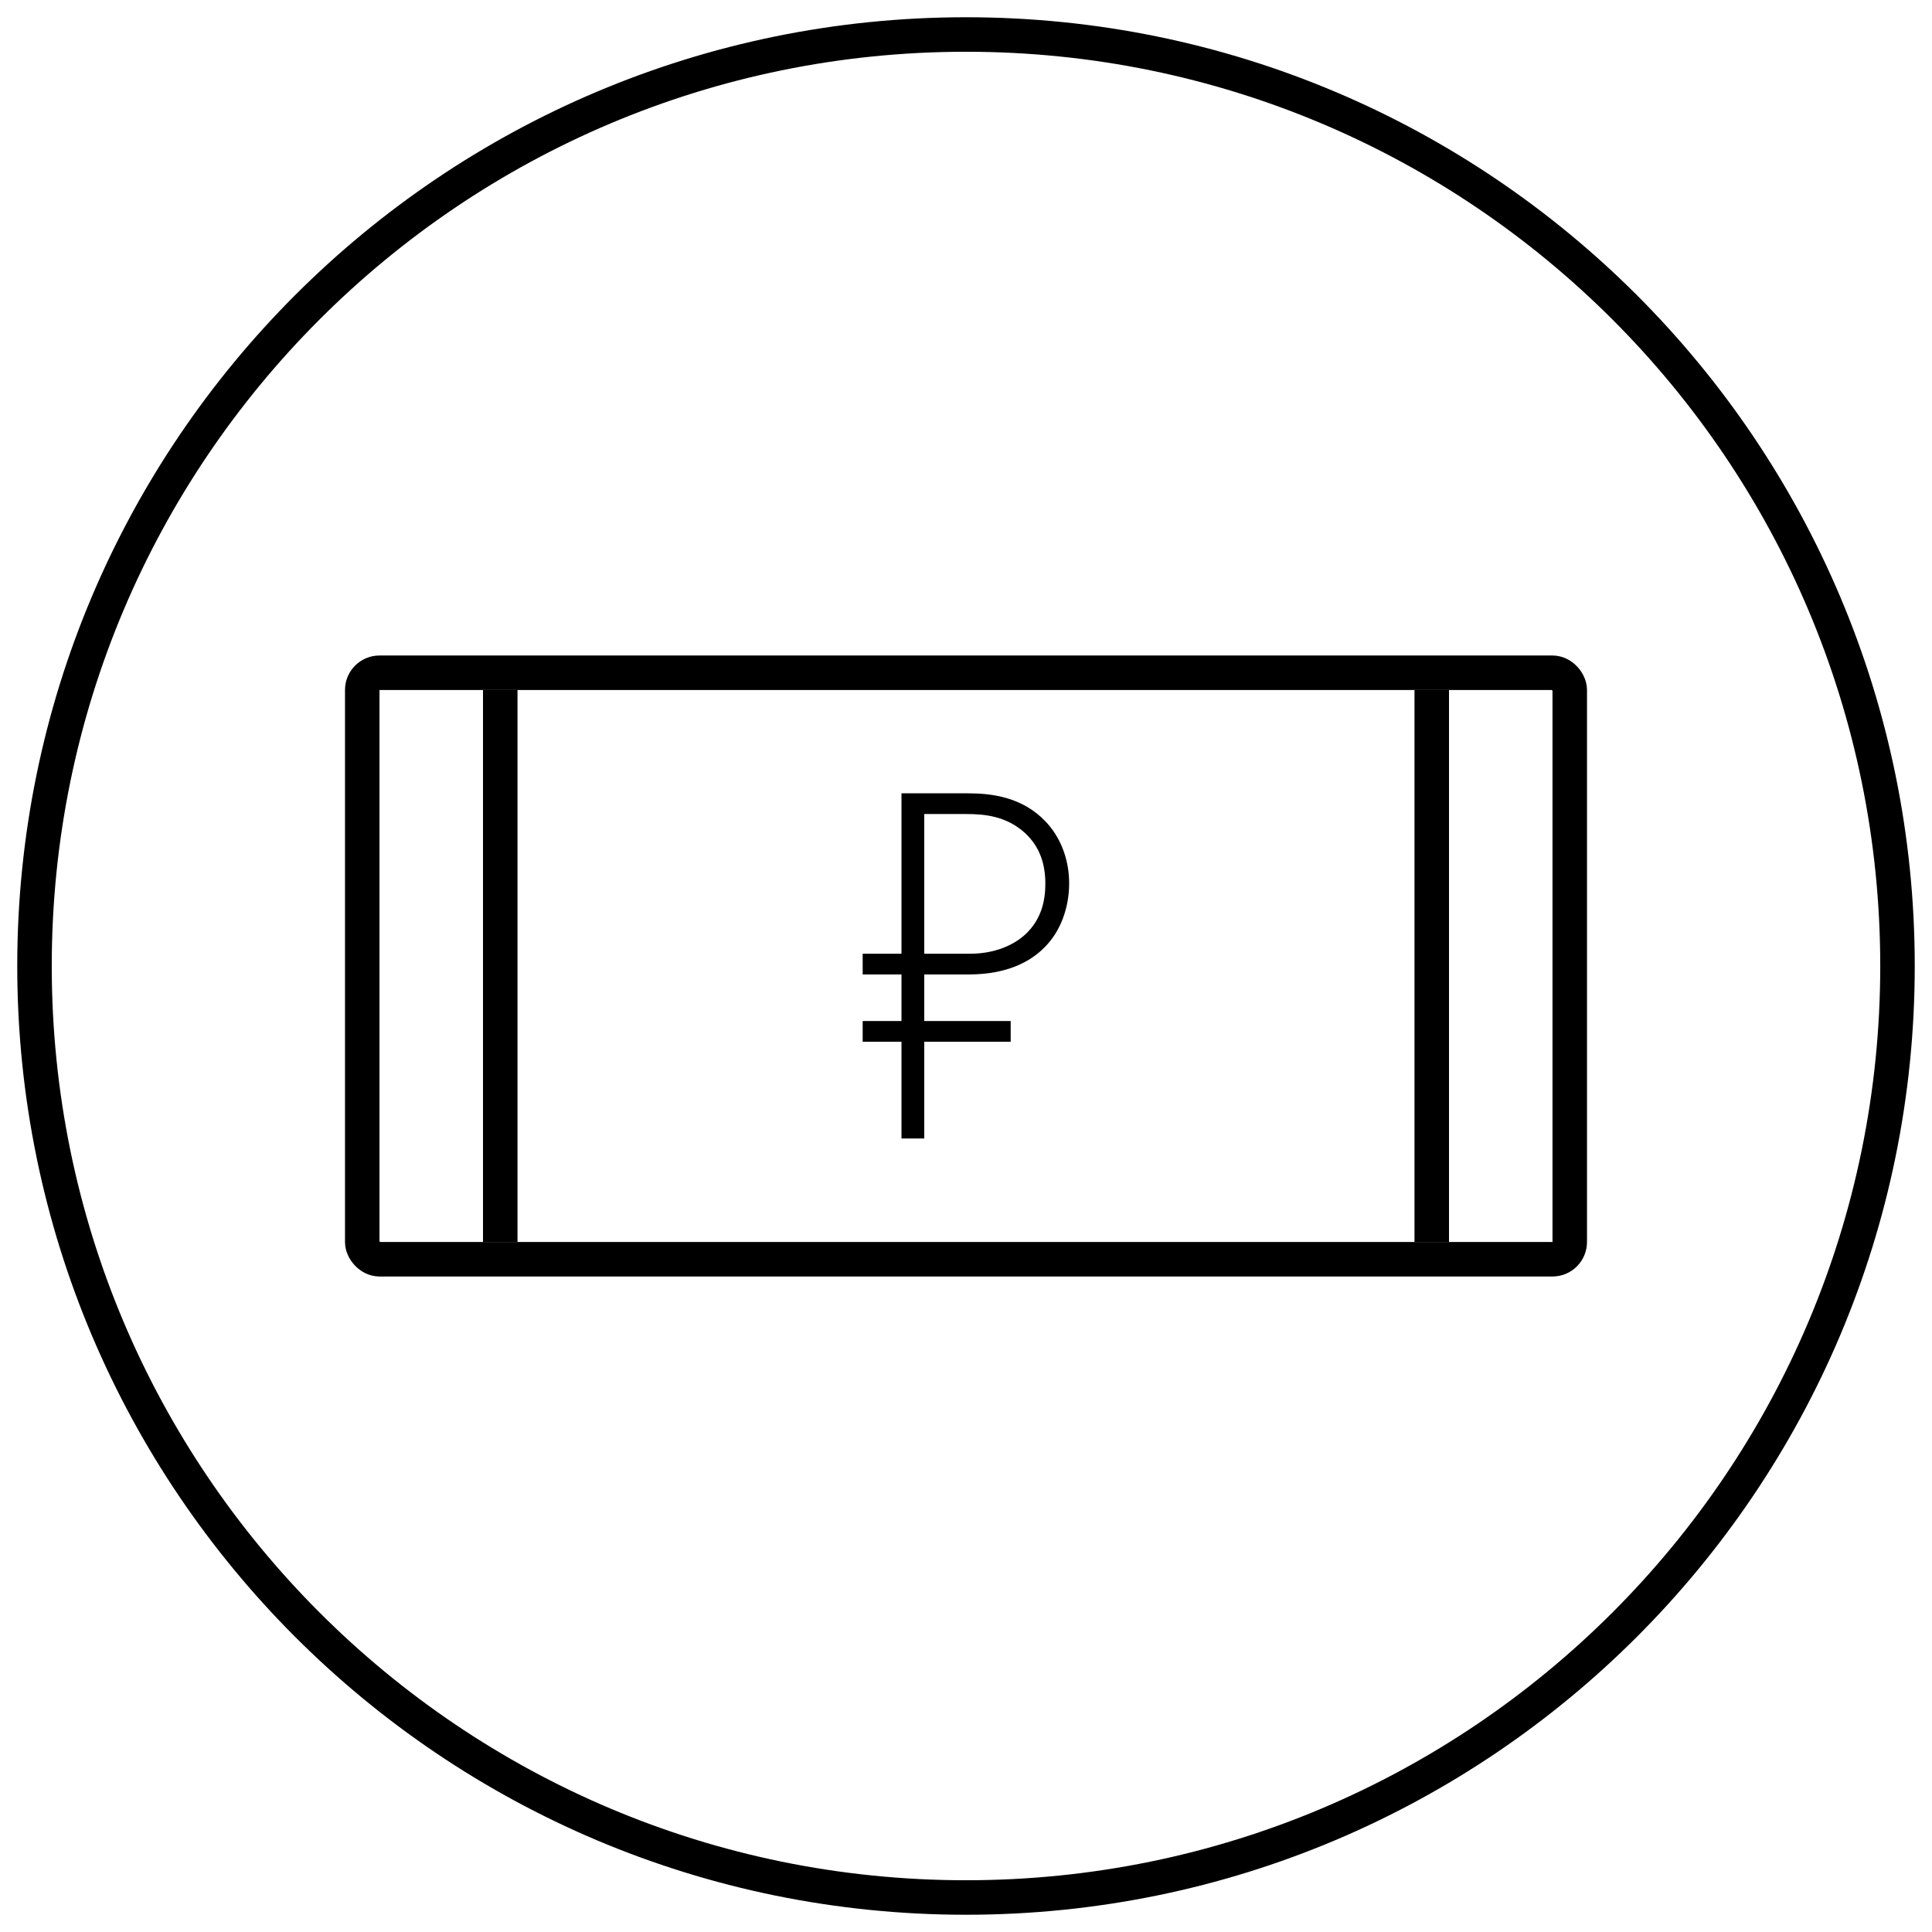 <svg width="56" height="56" viewBox="0 0 56 56" fill="none" xmlns="http://www.w3.org/2000/svg">
<path fill-rule="evenodd" clip-rule="evenodd" d="M28 55C42.912 55 55 42.912 55 28C55 13.088 42.912 1 28 1C13.088 1 1 13.088 1 28C1 42.912 13.088 55 28 55Z" stroke="black"/>
<rect x="10.5" y="19.5" width="35" height="17" rx="0.5" stroke="black"/>
<rect x="14" y="20" width="1" height="16" fill="black"/>
<rect x="41" y="20" width="1" height="16" fill="black"/>
<path d="M26.13 27.645H25.005V28.245H26.13V29.595H25.005V30.195H26.13V33H26.79V30.195H29.295V29.595H26.79V28.245H28.08C29.19 28.245 29.88 27.87 30.285 27.45C30.75 26.985 30.99 26.295 30.99 25.605C30.99 24.855 30.705 24.225 30.3 23.805C29.625 23.1 28.74 22.995 28.065 22.995H26.13V27.645ZM26.79 23.595H28.005C28.545 23.595 29.175 23.655 29.715 24.15C30.135 24.54 30.3 25.035 30.3 25.62C30.3 26.115 30.18 26.64 29.745 27.06C29.385 27.405 28.815 27.645 28.11 27.645H26.79V23.595Z" fill="black"/>
</svg>
